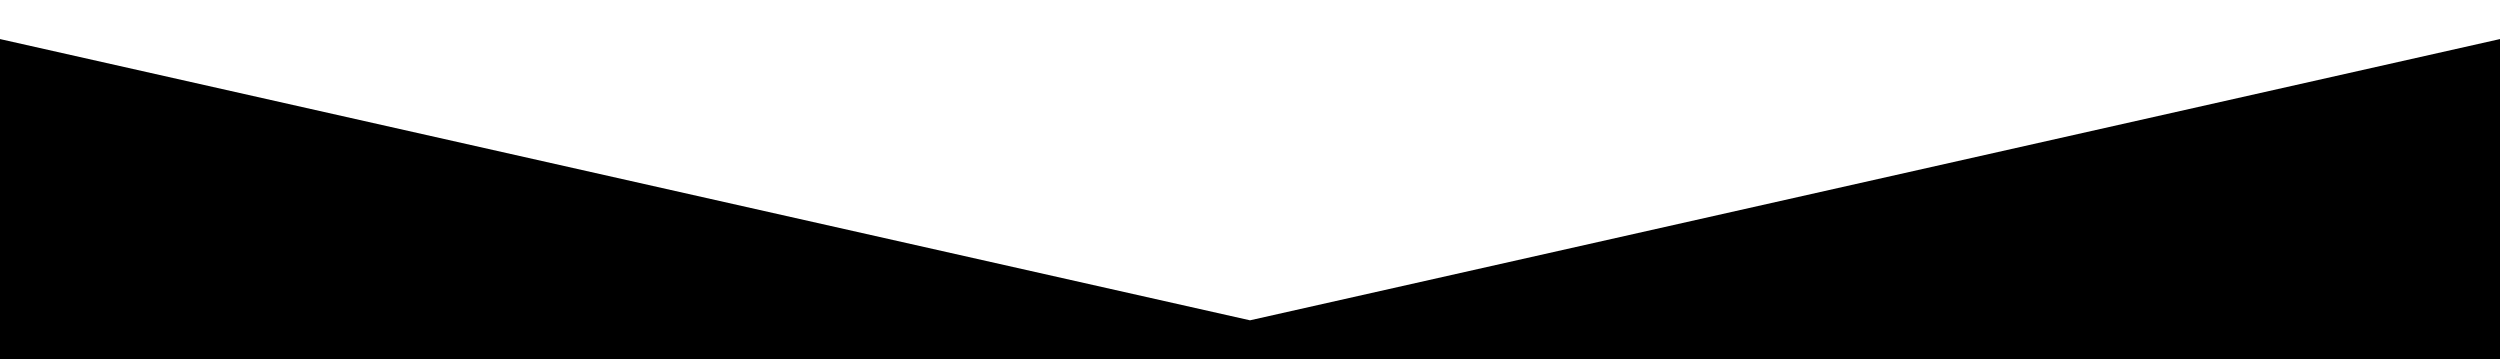 <svg xmlns="http://www.w3.org/2000/svg" width="3200" height="460" viewBox="0 0 3200 460" zoomAndPan="disable"><style>line{stroke-width:2px}line.upper{stroke:rgba(224,224,224,.15)}line.lower{stroke:rgba(224,224,224,.75)}polygon.one{fill:#f8f8f8}polygon.two{fill:#fff}</style><path class="one" d="M0 50l1600 360L3200 50v410H0z"/><path class="two" d="M0 100l1600 360 1600-360v360H0z"/><path class="upper" d="M0 0l1600 360m0 0L3200 0"/><path class="lower" d="M0 100l1600 360m0 0l1600-360"/></svg>
